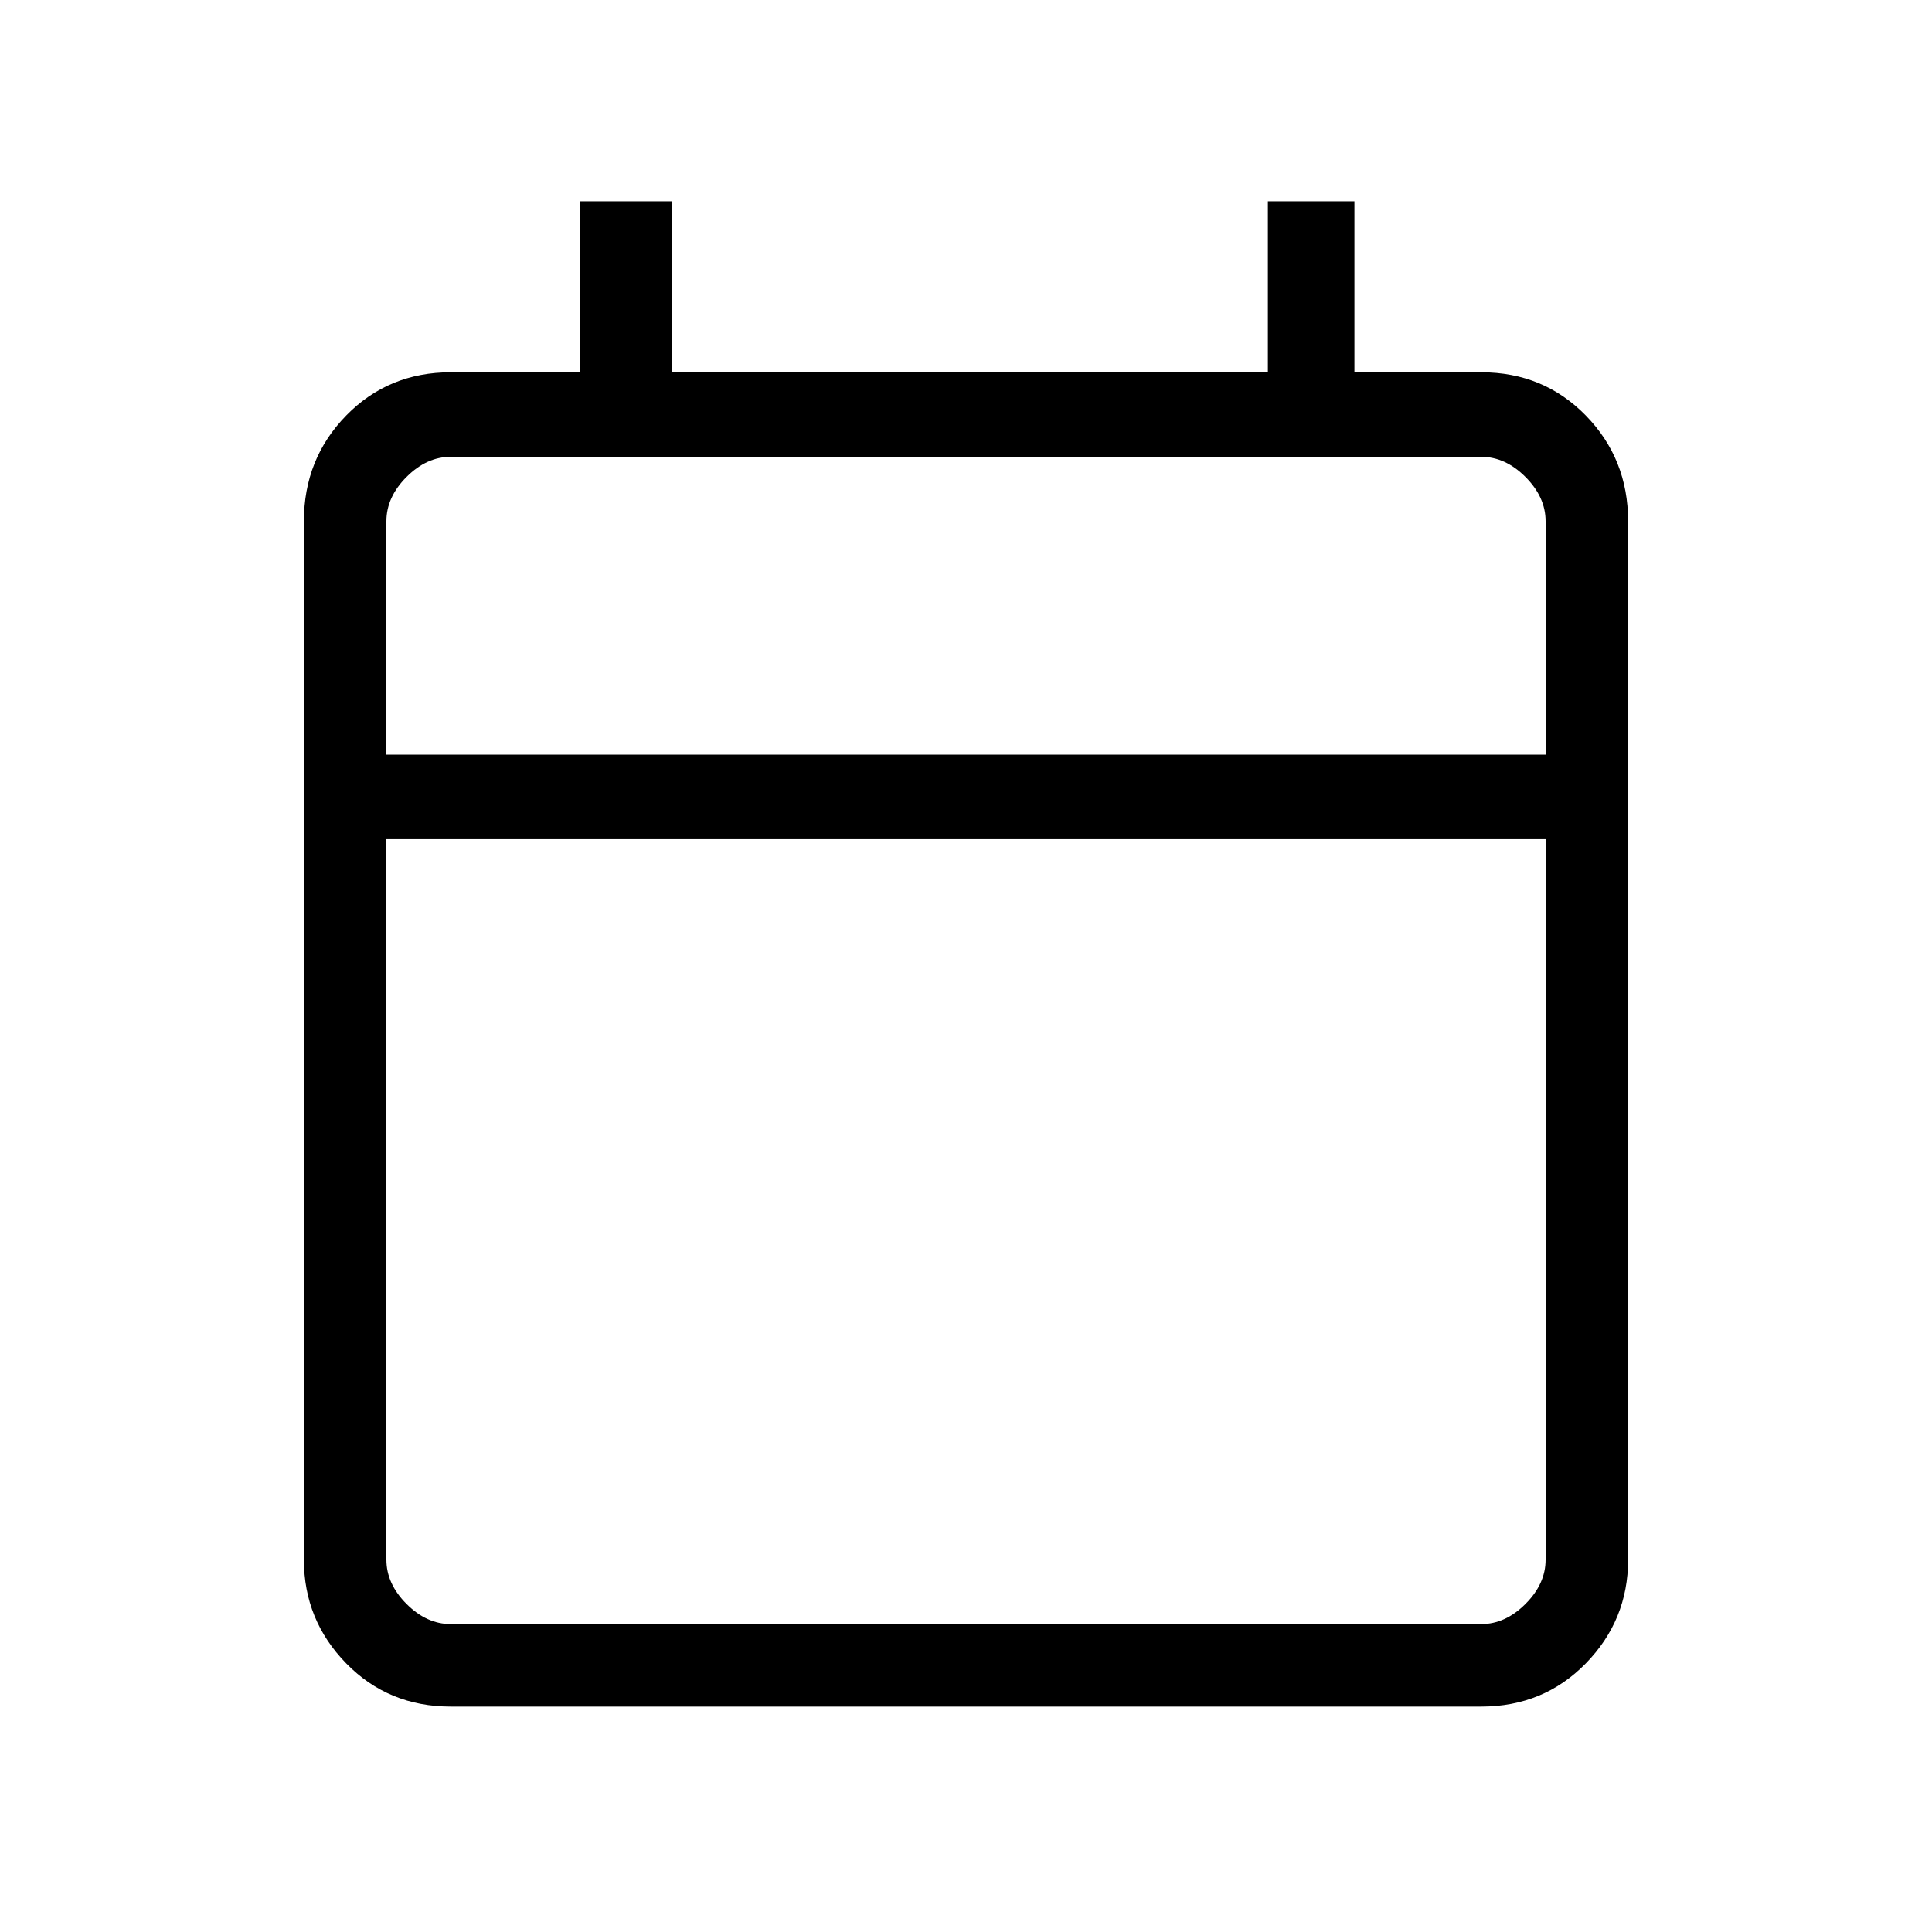 <svg xmlns="http://www.w3.org/2000/svg" height="40" width="40"><path d="M9.333 35.333q-1.291 0-2.166-.895-.875-.896-.875-2.146v-21.5q0-1.292.875-2.188.875-.896 2.166-.896H12V4.167h1.917v3.541H26.25V4.167h1.792v3.541h2.625q1.291 0 2.166.896t.875 2.188v21.5q0 1.25-.875 2.146-.875.895-2.166.895Zm0-1.708h21.334q.5 0 .916-.417.417-.416.417-.916V17.375H8v14.917q0 .5.417.916.416.417.916.417ZM8 15.625h24v-4.833q0-.5-.417-.917-.416-.417-.916-.417H9.333q-.5 0-.916.417-.417.417-.417.917Zm0 0V9.458v6.167Z"/></svg>